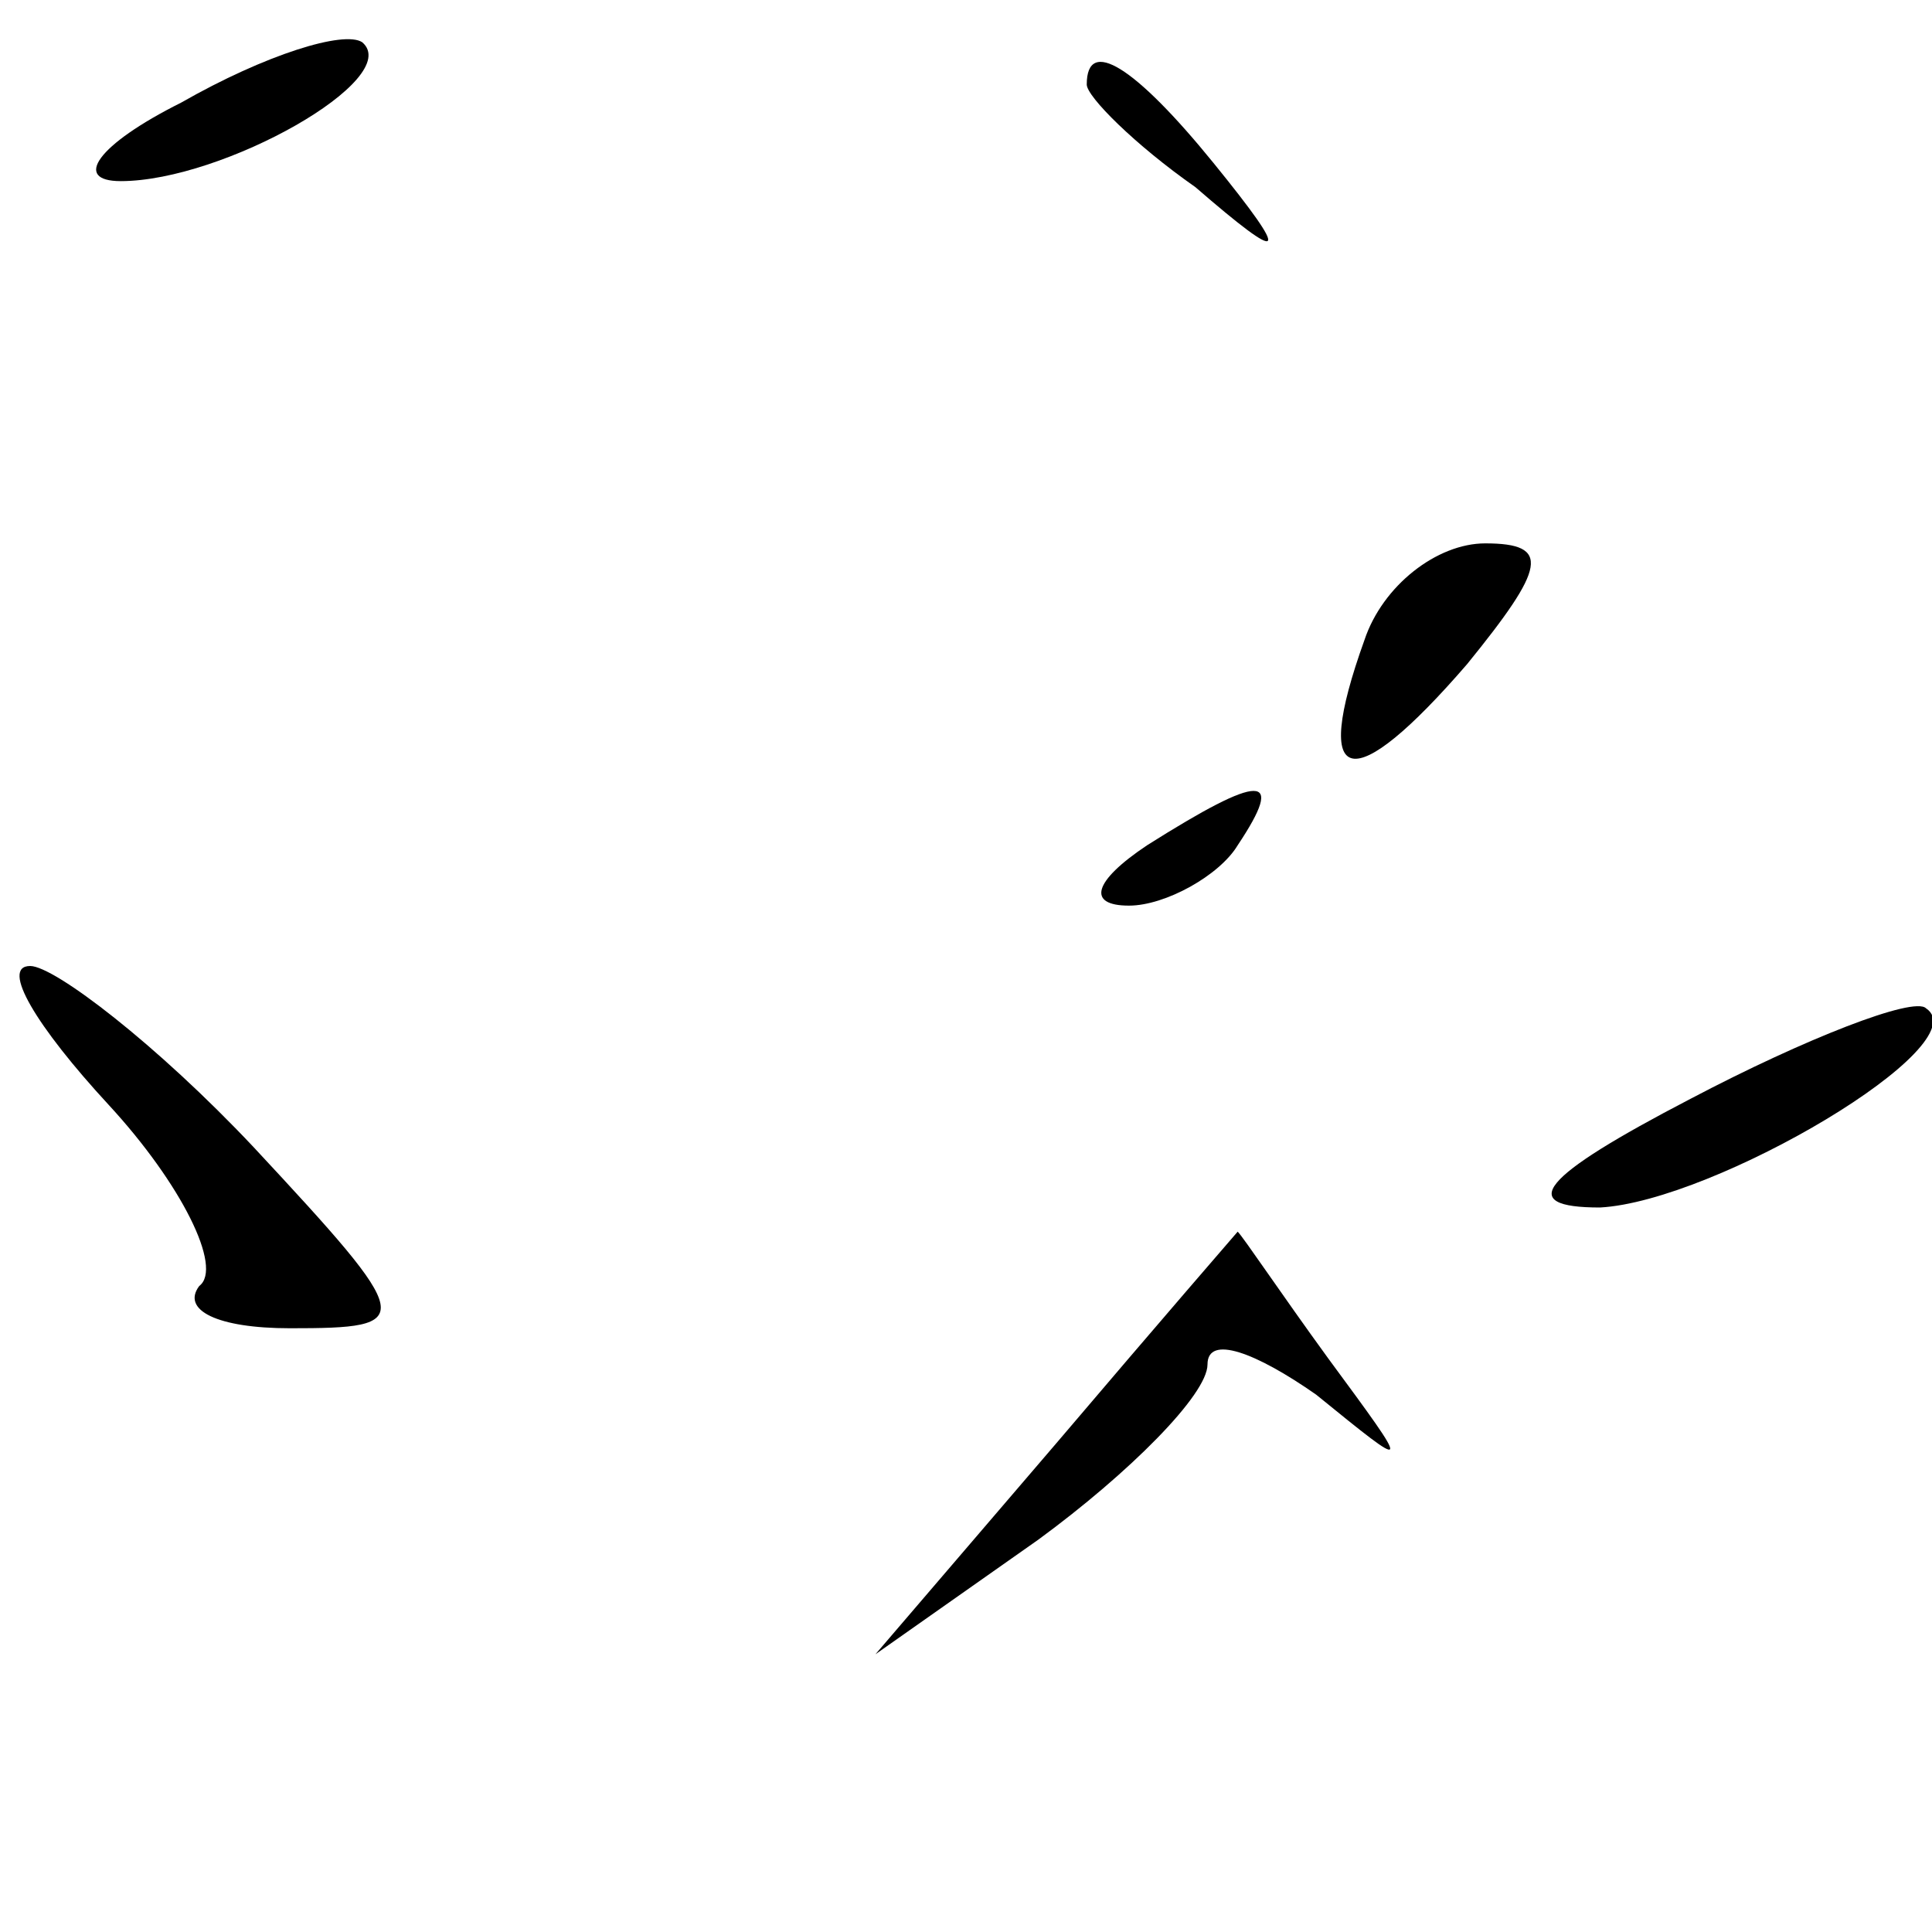 <?xml version="1.0" standalone="no"?>
<!DOCTYPE svg PUBLIC "-//W3C//DTD SVG 20010904//EN"
 "http://www.w3.org/TR/2001/REC-SVG-20010904/DTD/svg10.dtd">
<svg version="1.0" xmlns="http://www.w3.org/2000/svg"
 width="32pt" height="32pt" viewBox="0 0 32 32"
 preserveAspectRatio="xMidYMid meet">
<g transform="translate(0,32) scale(0.1,-0.1)"
fill="#000000" stroke="none">
<path fill="#000000" stroke="none" d="M30 303 c-14 -7 -18 -13 -10 -13 17 0
47 17 40 23 -3 2 -16 -2 -30 -10z"/>
<path fill="#000000" stroke="none" d="M180 306 c0 -2 8 -10 18 -17 15 -13 16
-12 3 4 -13 16 -21 21 -21 13z"/>
<path fill="#000000" stroke="none" d="M226 214 c-9 -25 -2 -26 17 -4 13 16
14 20 3 20 -8 0 -17 -7 -20 -16z"/>
<path fill="#000000" stroke="none" d="M190 180 c-9 -6 -10 -10 -3 -10 6 0 15
5 18 10 8 12 4 12 -15 0z"/>
<path fill="#000000" stroke="none" d="M18 137 c12 -13 19 -27 15 -30 -3 -4 3
-7 15 -7 21 0 21 1 -6 30 -16 17 -33 30 -37 30 -5 0 1 -10 13 -23z"/>
<path fill="#000000" stroke="none" d="M280 138 c-25 -13 -29 -18 -15 -18 19
1 63 27 54 33 -2 2 -20 -5 -39 -15z"/>
<path fill="#000000" stroke="none" d="M175 81 l-30 -35 27 19 c15 11 28 24
28 29 0 5 8 2 18 -5 16 -13 16 -13 2 6 -8 11 -14 20 -15 21 0 0 -13 -15 -30
-35z"/>
</g>
</svg>
